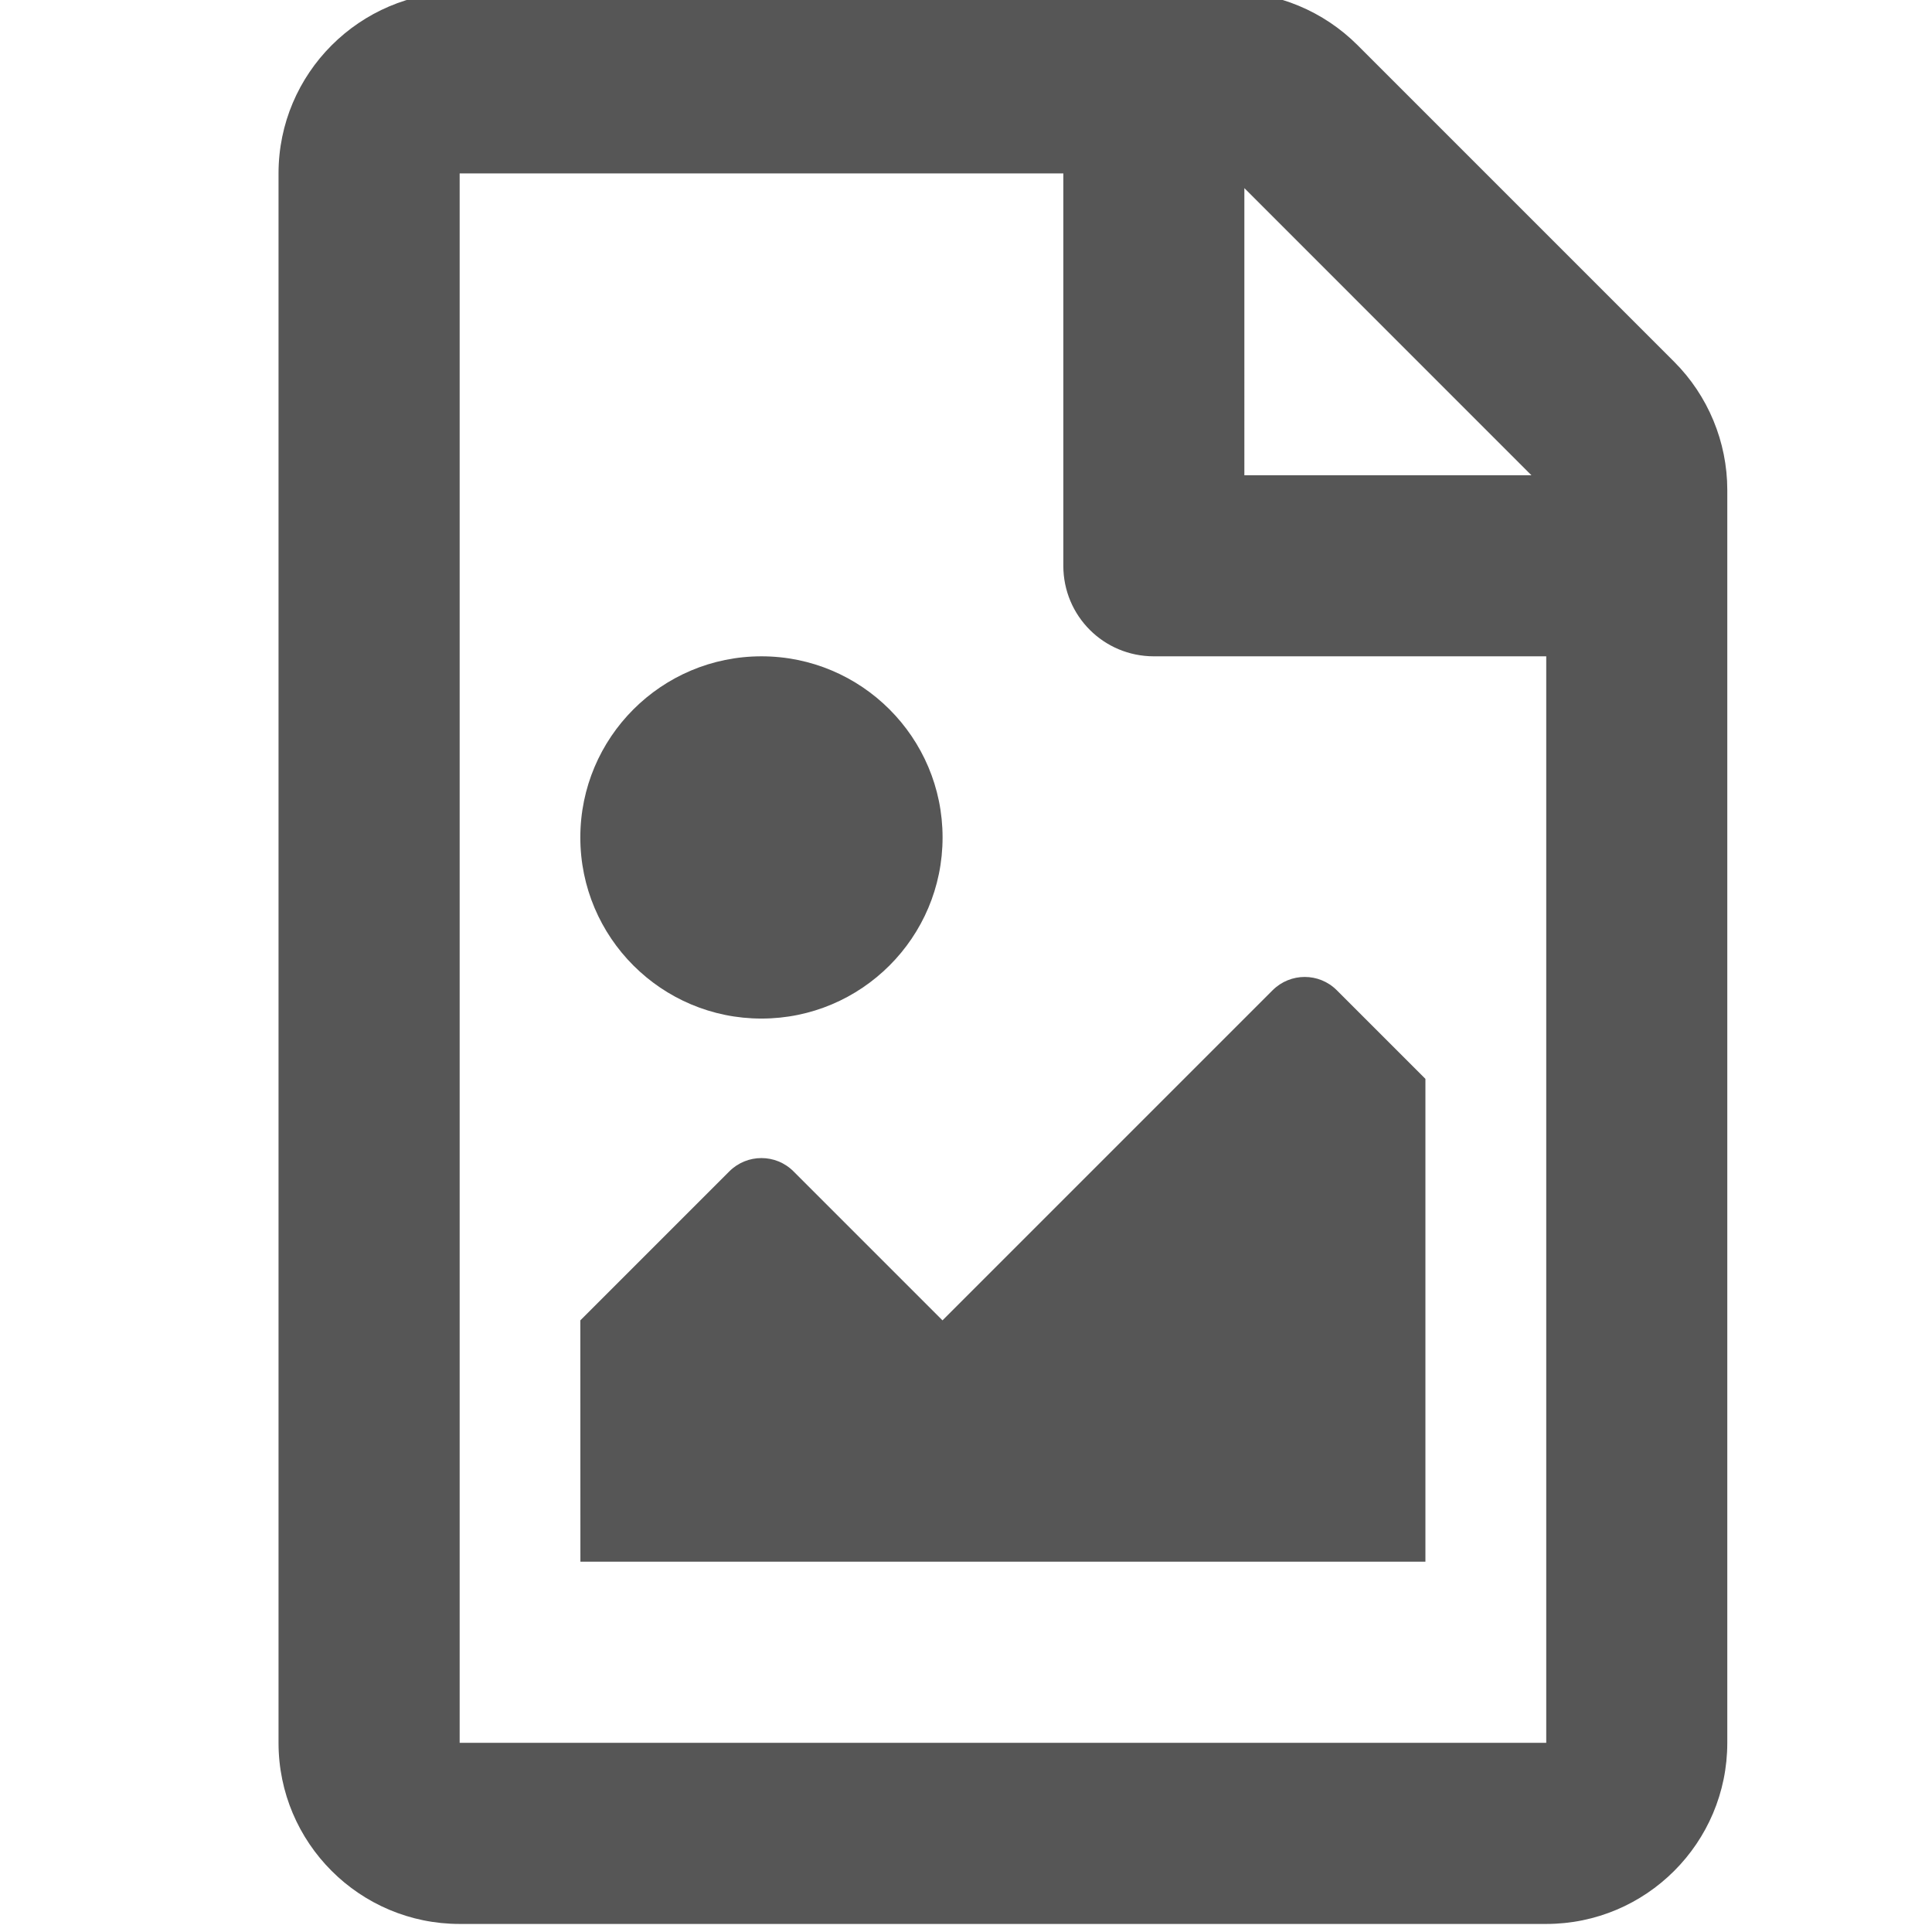 <?xml version="1.0" encoding="UTF-8" standalone="no"?>
<svg
   viewBox="0 0 24 24"
   version="1.1"
   id="svg960"
   sodipodi:docname="new24.svg"
   width="24"
   height="24"
   inkscape:version="1.1-dev (0486c1a, 2020-10-10)"
   xmlns:inkscape="http://www.inkscape.org/namespaces/inkscape"
   xmlns:sodipodi="http://sodipodi.sourceforge.net/DTD/sodipodi-0.dtd"
   xmlns="http://www.w3.org/2000/svg"
   xmlns:svg="http://www.w3.org/2000/svg">
  <defs
     id="defs964" />
  <sodipodi:namedview
     pagecolor="#ffffff"
     bordercolor="#666666"
     borderopacity="1"
     objecttolerance="10"
     gridtolerance="10"
     guidetolerance="10"
     inkscape:pageopacity="0"
     inkscape:pageshadow="2"
     inkscape:window-width="1240"
     inkscape:window-height="863"
     id="namedview962"
     showgrid="false"
     height="16px"
     inkscape:zoom="4.1089987"
     inkscape:cx="51.107342"
     inkscape:cy="28.109038"
     inkscape:window-x="53"
     inkscape:window-y="23"
     inkscape:window-maximized="0"
     inkscape:current-layer="svg960"
     width="24px" />
  <!-- Font Awesome Free 5.15.2 by @fontawesome - https://fontawesome.com License - https://fontawesome.com/license/free (Icons: CC BY 4.0, Fonts: SIL OFL 1.1, Code: MIT License) -->
  <path
     d="M 20.796,4.493 16.864,0.561 C 16.442,0.139 15.87,-0.1 15.275,-0.1 H 5.71 C 4.468,-0.095 3.46,0.912 3.46,2.154 V 21.65 c 0,1.242 1.008,2.25 2.25,2.25 H 19.207 c 1.242,0 2.25,-1.008 2.25,-2.25 V 6.086 c 0,-0.595 -0.239,-1.172 -0.661,-1.593 z m -1.772,1.411 h -3.566 V 2.337 Z M 5.71,21.65 V 2.154 h 7.499 v 4.874 c 0,0.623 0.501,1.125 1.125,1.125 h 4.874 V 21.65 Z m 1.5,-2.25 H 17.707 V 13.402 l -1.101,-1.101 c -0.22,-0.22 -0.576,-0.22 -0.797,0 l -4.101,4.101 -1.851,-1.851 c -0.22,-0.22 -0.576,-0.22 -0.797,0 l -1.851,1.851 z M 9.459,8.153 c -1.242,0 -2.25,1.008 -2.25,2.25 0,1.242 1.008,2.25 2.25,2.25 1.242,0 2.25,-1.008 2.25,-2.25 0,-1.242 -1.008,-2.25 -2.25,-2.25 z"
     id="path958"
     style="fill:#565656;fill-opacity:1;stroke-width:0.031" />
</svg>
